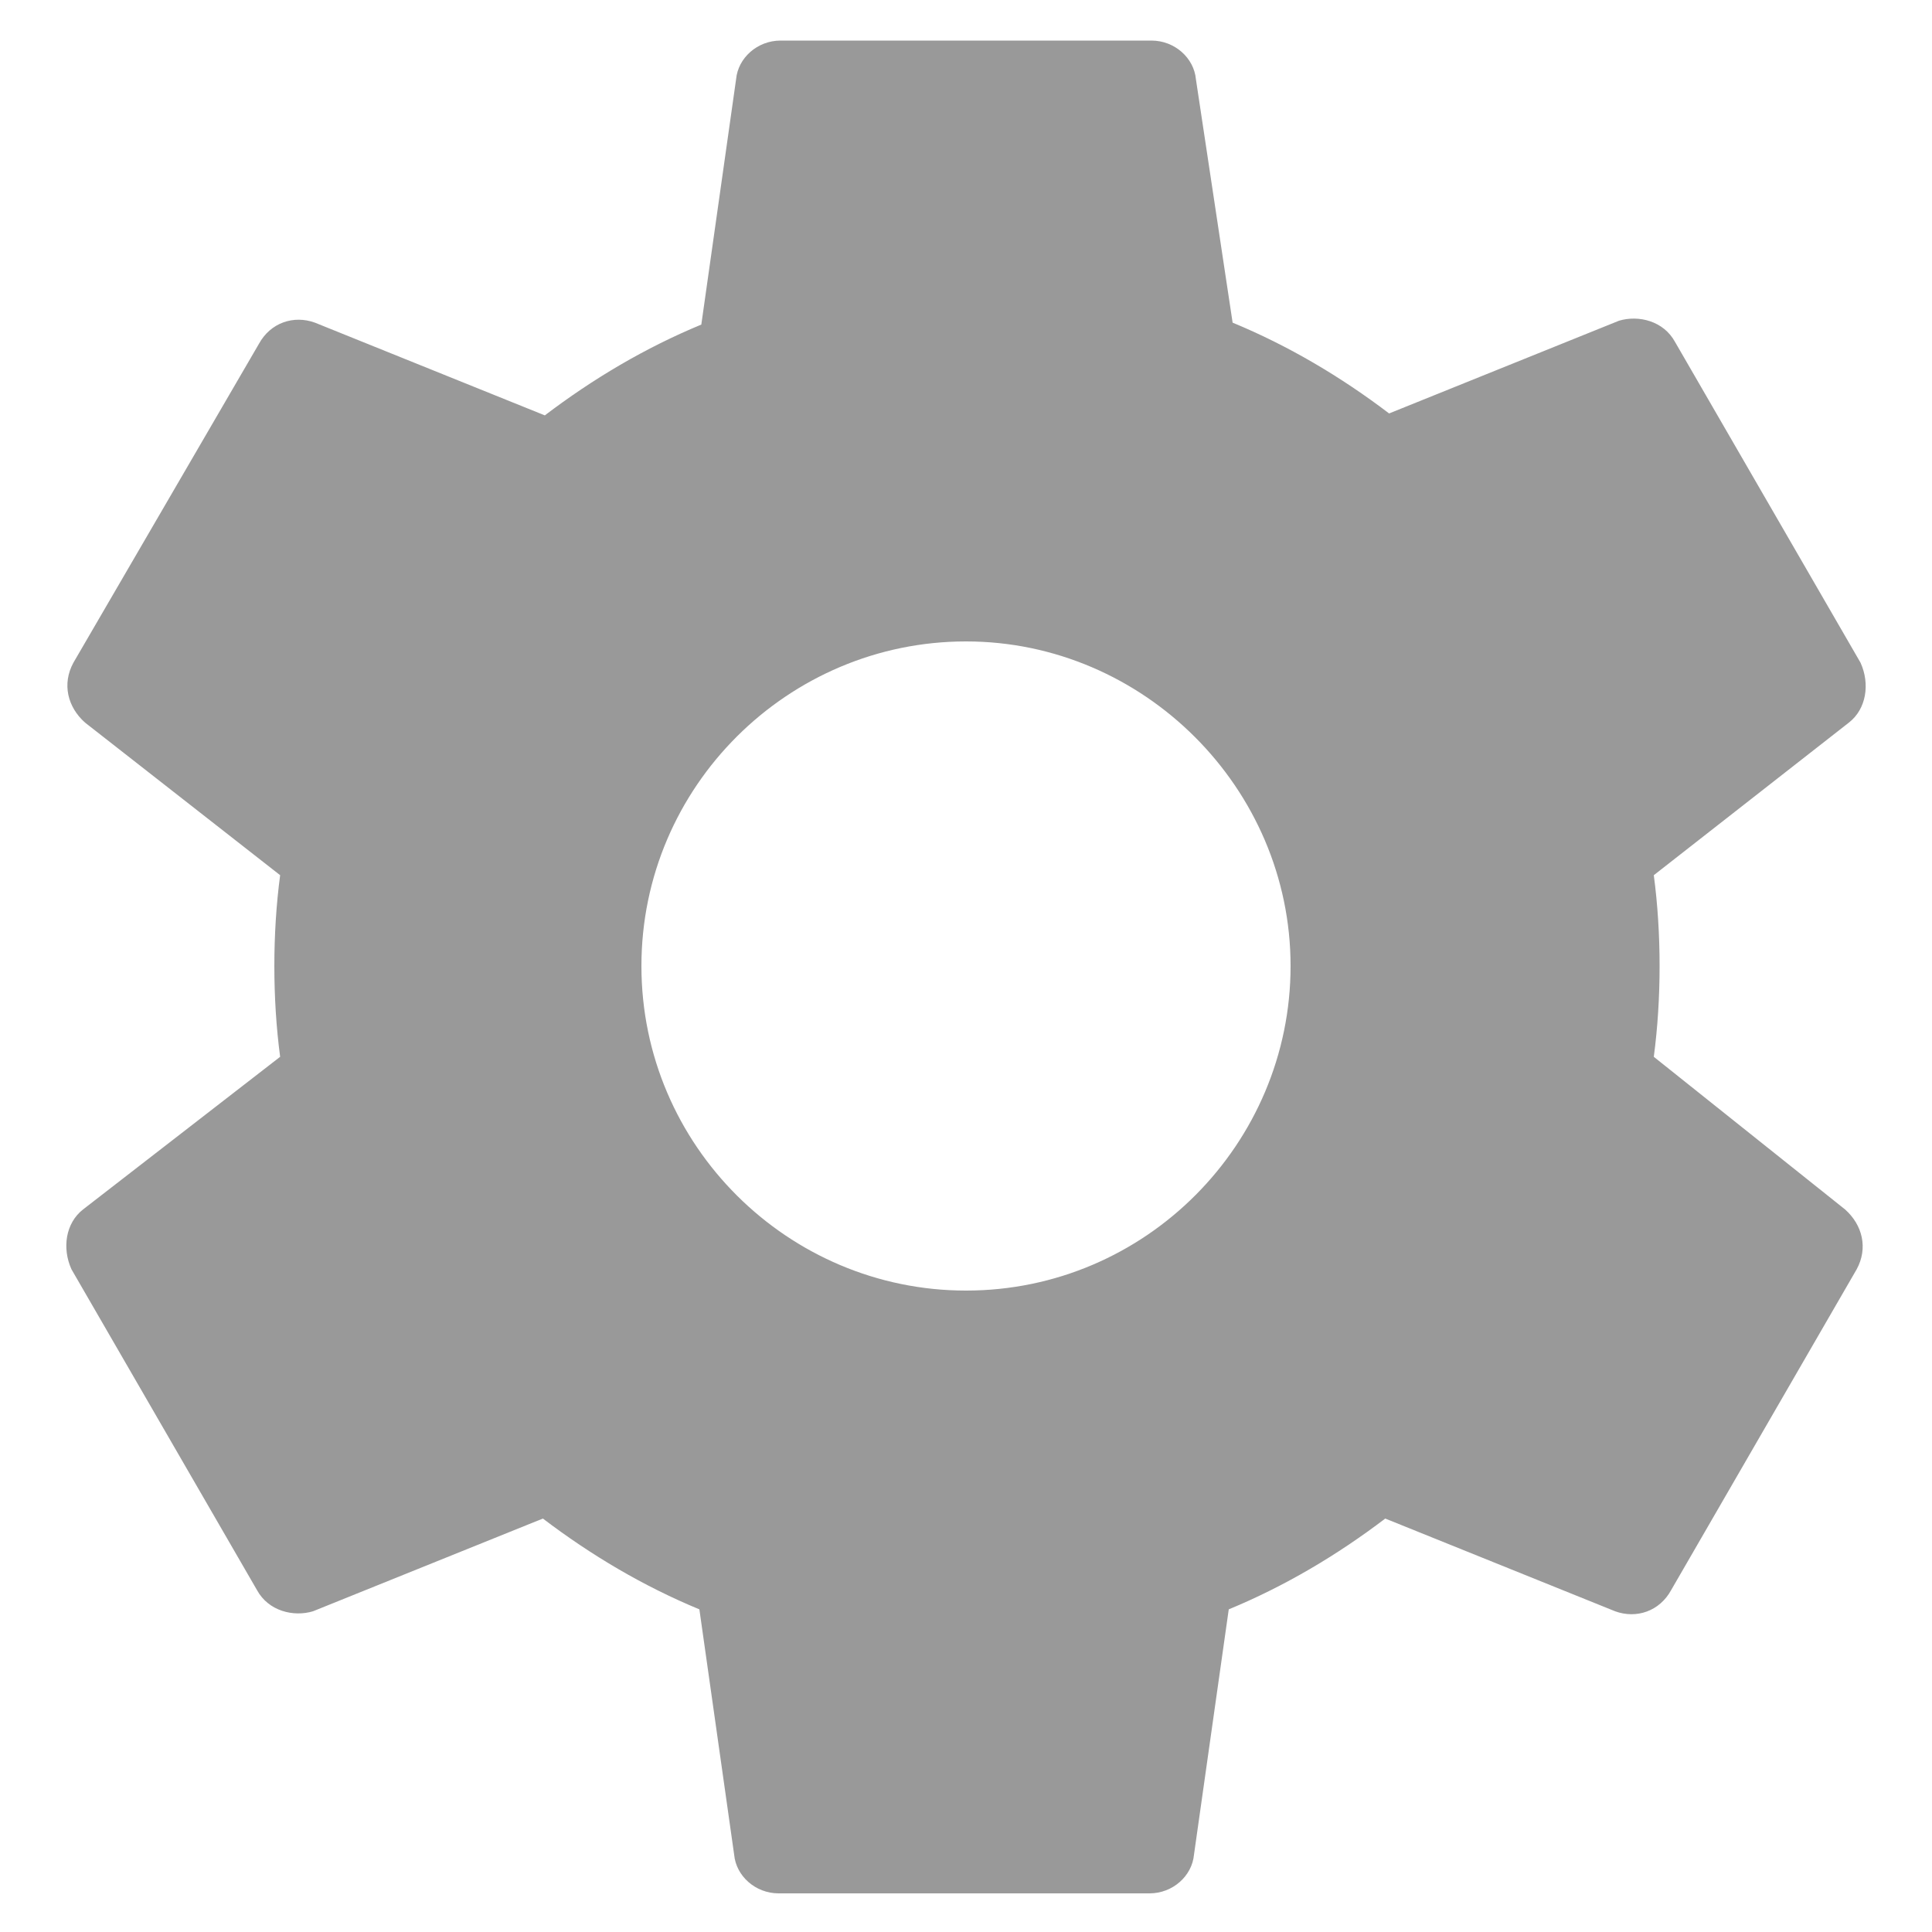 <svg xmlns="http://www.w3.org/2000/svg" viewBox="0 0 100 100"><path d="M85.6 54.7c.2-1.5.3-3.1.3-4.7s-.1-3.2-.3-4.7l10.1-7.9c.9-.7 1.1-2 .6-3.1l-9.6-16.6c-.6-1.1-1.9-1.4-2.9-1.1l-11.9 4.8c-2.5-1.9-5.2-3.5-8.1-4.7L61.9 4.1c-.1-1.1-1.1-2-2.3-2H40.4c-1.2 0-2.2.9-2.3 2l-1.8 12.7c-2.9 1.2-5.6 2.8-8.1 4.7l-11.9-4.8c-1.1-.4-2.3 0-2.9 1.1L3.8 34.3c-.6 1.1-.3 2.3.6 3.1l10.1 7.9c-.2 1.5-.3 3.1-.3 4.7s.1 3.2.3 4.7L4.3 62.6c-.9.7-1.1 2-.6 3.1l9.6 16.6c.6 1.1 1.9 1.4 2.9 1.1l11.9-4.8c2.5 1.9 5.2 3.5 8.1 4.7L38 96c.1 1.1 1.1 2 2.3 2h19.2c1.2 0 2.2-.9 2.3-2l1.8-12.7c2.9-1.2 5.6-2.8 8.1-4.7l11.9 4.8c1.1.4 2.3 0 2.9-1.1l9.6-16.6c.6-1.1.3-2.3-.6-3.1l-9.9-7.9zM50 66.8c-9.2 0-16.8-7.5-16.8-16.8S40.8 33.2 50 33.2 66.8 40.8 66.8 50 59.3 66.8 50 66.8z" style="fill:#999"/></svg>